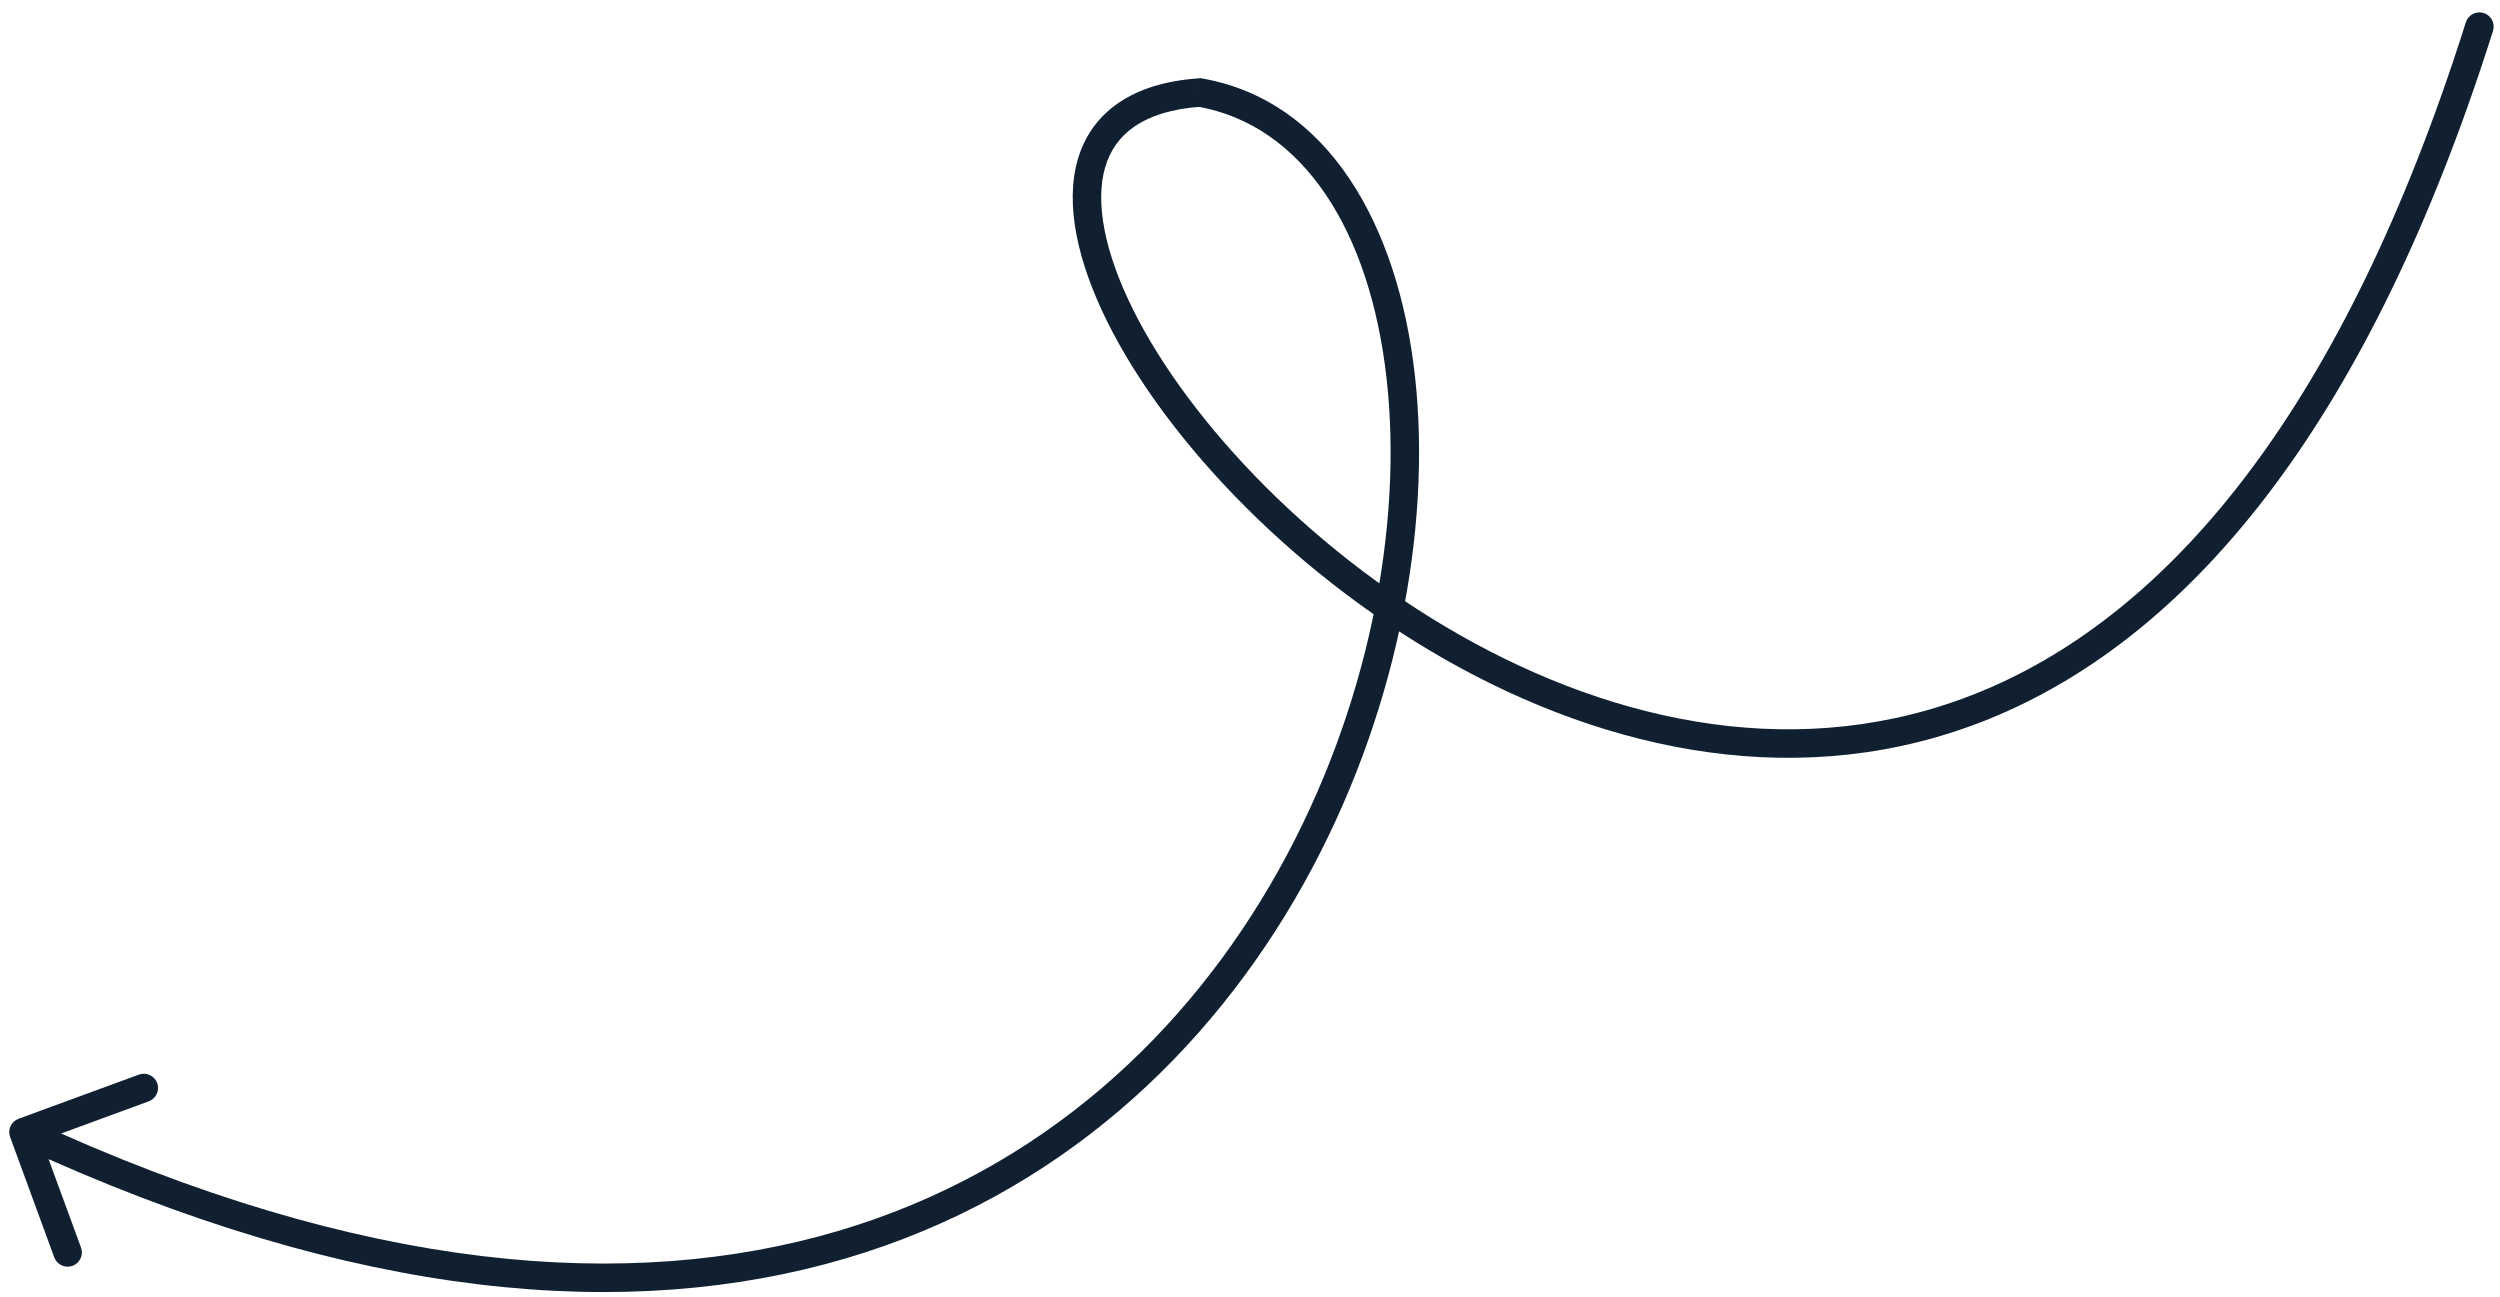 <svg xmlns="http://www.w3.org/2000/svg" width="133" height="69" viewBox="0 0 133 69" fill="none">
<path d="M132.628 1.644C132.754 1.245 132.533 0.819 132.134 0.693C131.735 0.567 131.309 0.788 131.183 1.187L132.628 1.644ZM63.837 4.922L63.969 4.176L63.877 4.16L63.784 4.166L63.837 4.922ZM0.989 59.518C0.596 59.662 0.395 60.097 0.539 60.49L2.887 66.892C3.031 67.284 3.467 67.486 3.86 67.342C4.252 67.198 4.454 66.763 4.31 66.37L2.222 60.68L7.912 58.592C8.305 58.448 8.507 58.013 8.363 57.62C8.219 57.227 7.783 57.025 7.39 57.169L0.989 59.518ZM131.183 1.187C124.674 21.77 115.591 32.215 106.185 36.444C96.786 40.668 86.863 38.775 78.462 34.227C70.05 29.674 63.285 22.519 60.271 16.453C58.753 13.399 58.255 10.763 58.794 8.906C59.056 8.001 59.567 7.266 60.365 6.722C61.175 6.17 62.322 5.786 63.889 5.678L63.784 4.166C62.032 4.288 60.604 4.725 59.512 5.47C58.409 6.222 57.694 7.257 57.338 8.484C56.641 10.89 57.339 13.957 58.914 17.127C62.084 23.506 69.089 30.876 77.741 35.56C86.404 40.249 96.84 42.305 106.806 37.826C116.764 33.35 126.051 22.438 132.628 1.644L131.183 1.187ZM63.704 5.668C69.344 6.668 72.89 12.289 73.769 20.162C74.642 27.983 72.817 37.718 68.015 46.307C63.22 54.885 55.481 62.278 44.55 65.499C33.619 68.719 19.392 67.797 1.568 59.542L0.932 60.917C18.993 69.283 33.605 70.303 44.979 66.952C56.353 63.6 64.385 55.907 69.338 47.047C74.284 38.199 76.185 28.147 75.275 19.994C74.37 11.894 70.622 5.356 63.969 4.176L63.704 5.668Z" fill="#102031"/>
</svg>